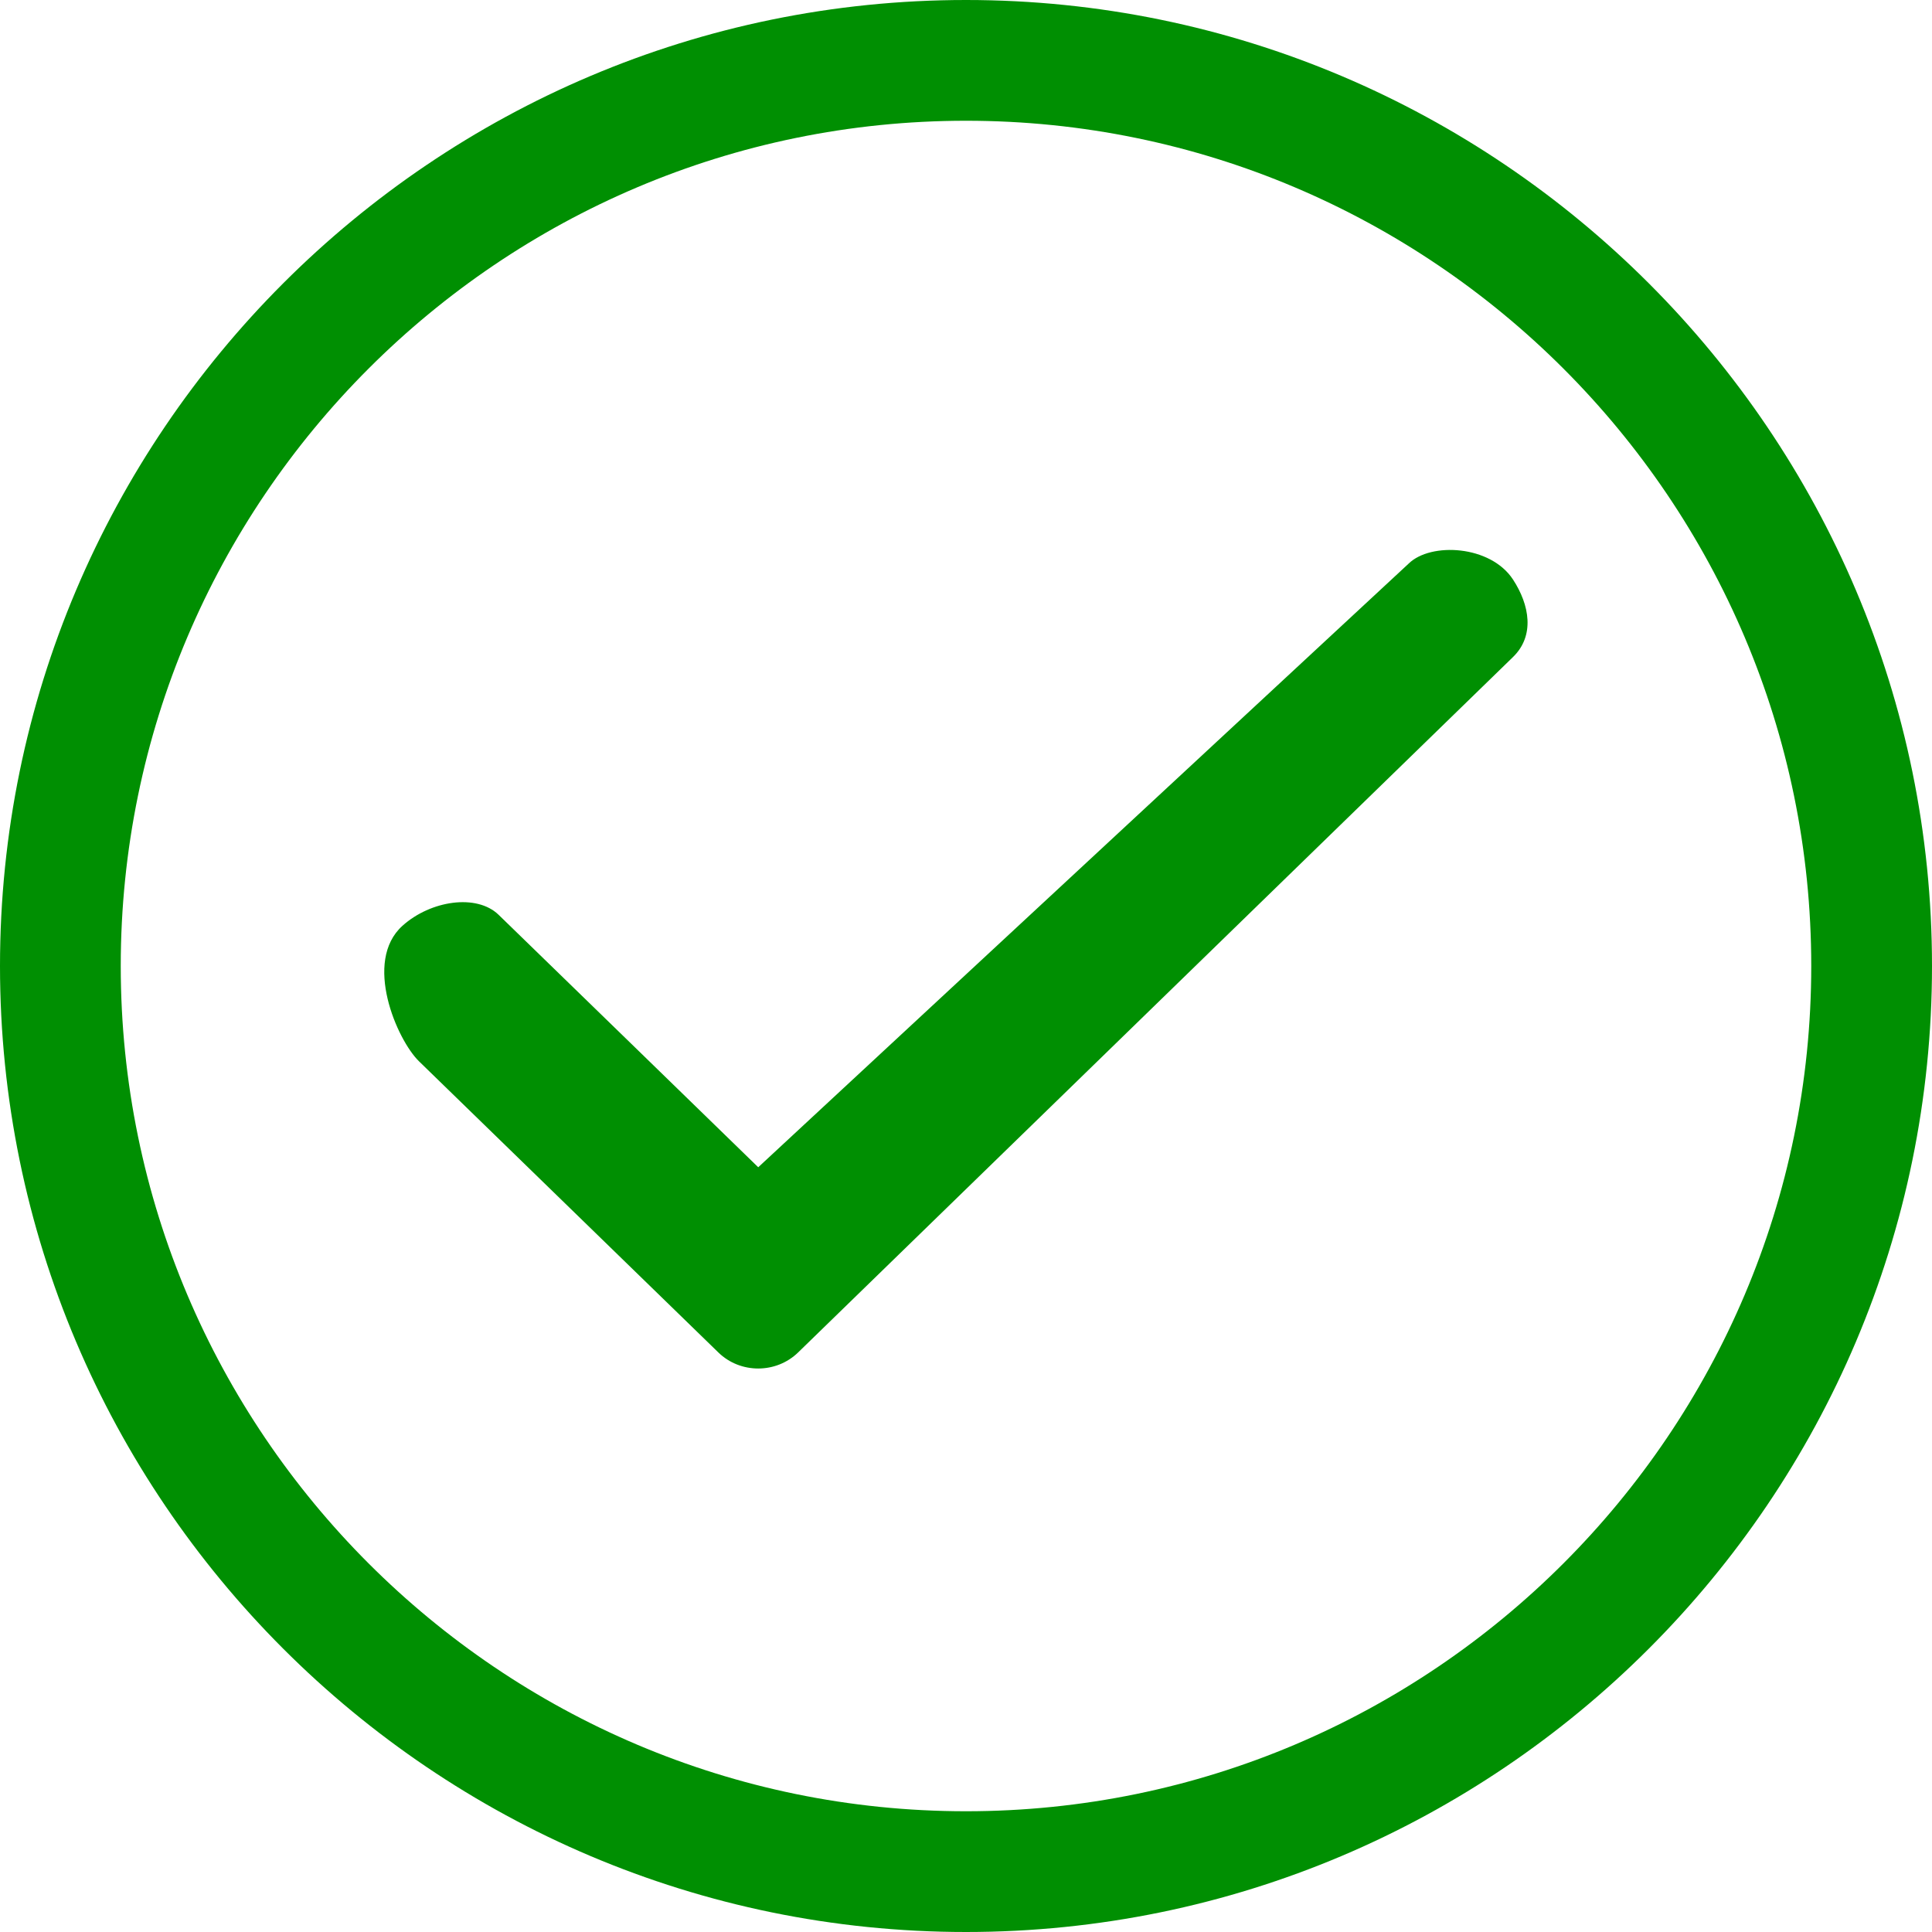 <svg width="24" height="24" viewBox="0 0 24 24" fill="none" xmlns="http://www.w3.org/2000/svg">
<path d="M12 24C5.383 24 0 18.617 0 12C0 5.383 5.383 0 12 0C18.617 0 24 5.383 24 12C24 18.617 18.617 24 12 24ZM12 1.5C6.21 1.5 1.5 6.21 1.5 12C1.5 17.79 6.21 22.5 12 22.5C17.79 22.5 22.5 17.79 22.5 12C22.5 6.21 17.79 1.5 12 1.5Z" fill="#008F02"/>
<path d="M18.795 7.199C18.515 6.771 17.773 6.734 17.5 7L9.419 14.5C9.419 14.5 6.469 11.63 6.195 11.365C5.922 11.099 5.349 11.186 5 11.5C4.507 11.943 4.932 12.918 5.205 13.184L8.924 16.801C9.197 17.067 9.641 17.066 9.914 16.801L18.795 8.162C19.069 7.896 19.001 7.514 18.795 7.199Z" fill="#008F02"/>
</svg>
